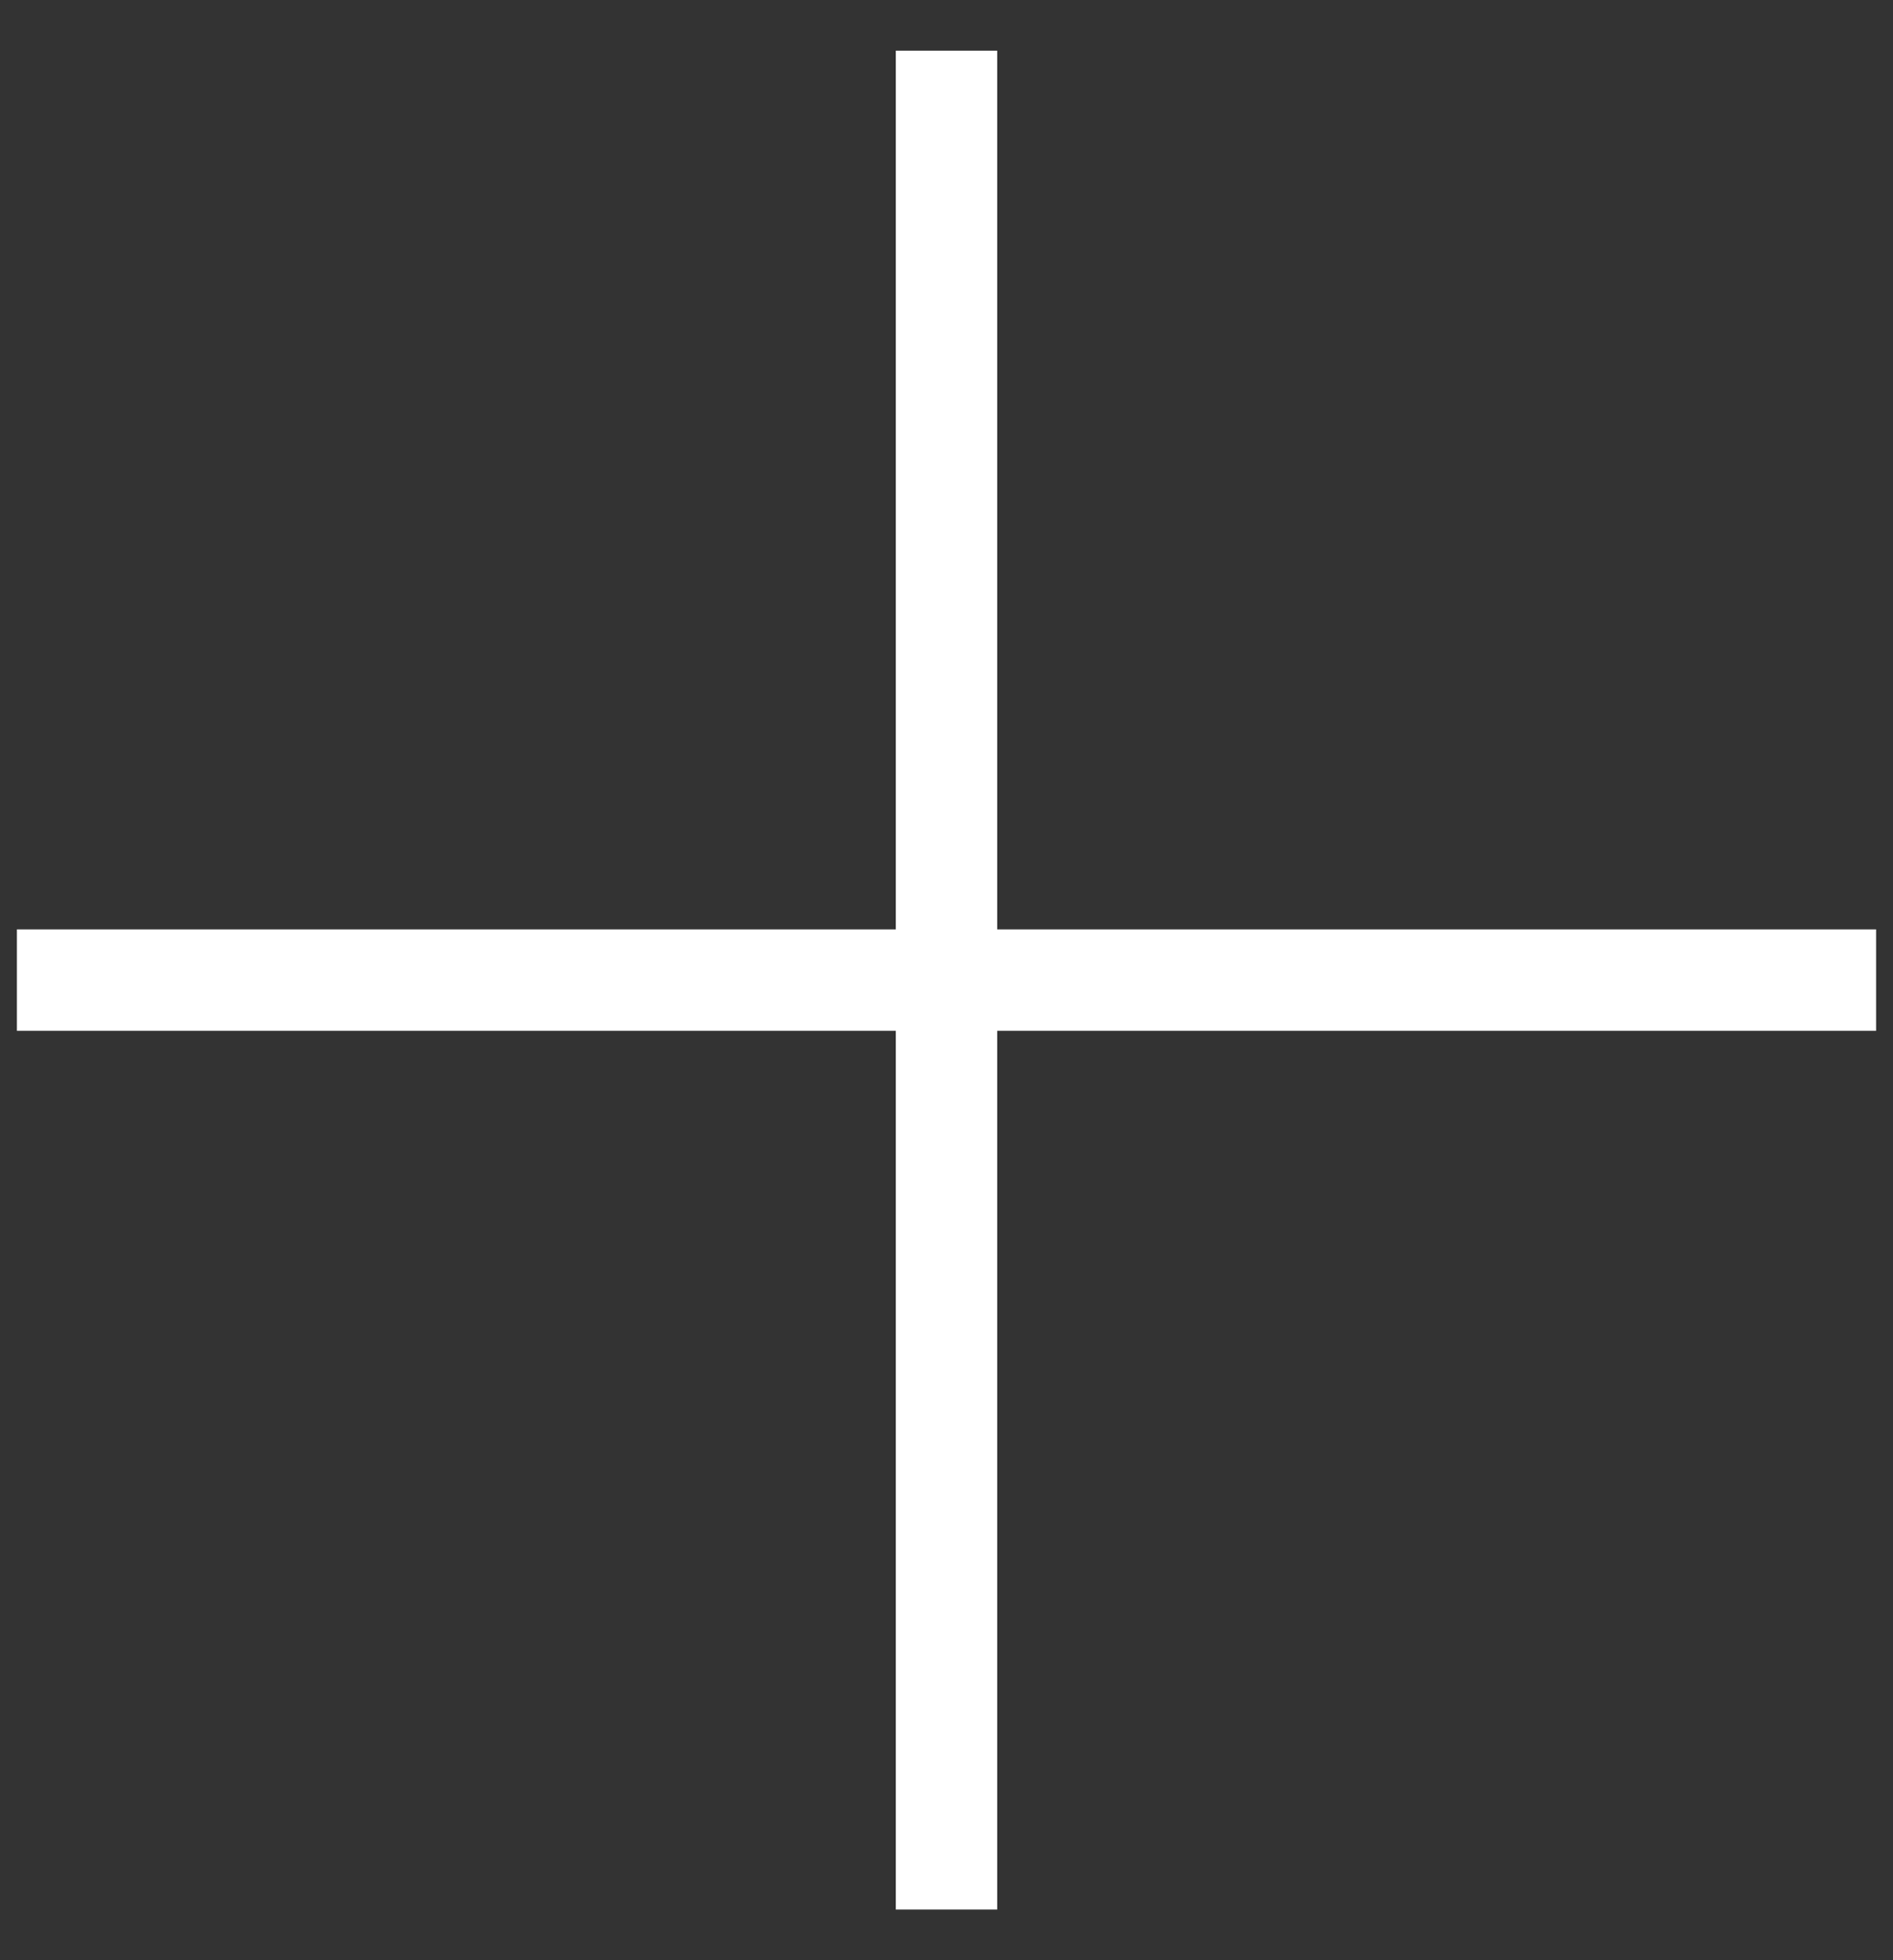 <svg width="28" height="29" viewBox="0 0 28 29" fill="none" xmlns="http://www.w3.org/2000/svg">
<rect x="0" y="0" width="28" height="29" fill="#333333" stroke="none"/>
<path d="M14 1.5V27.5M1 14.5H27" stroke="white" stroke-width="1.5" stroke-linecap="square" stroke-linejoin="round"/>
</svg>
